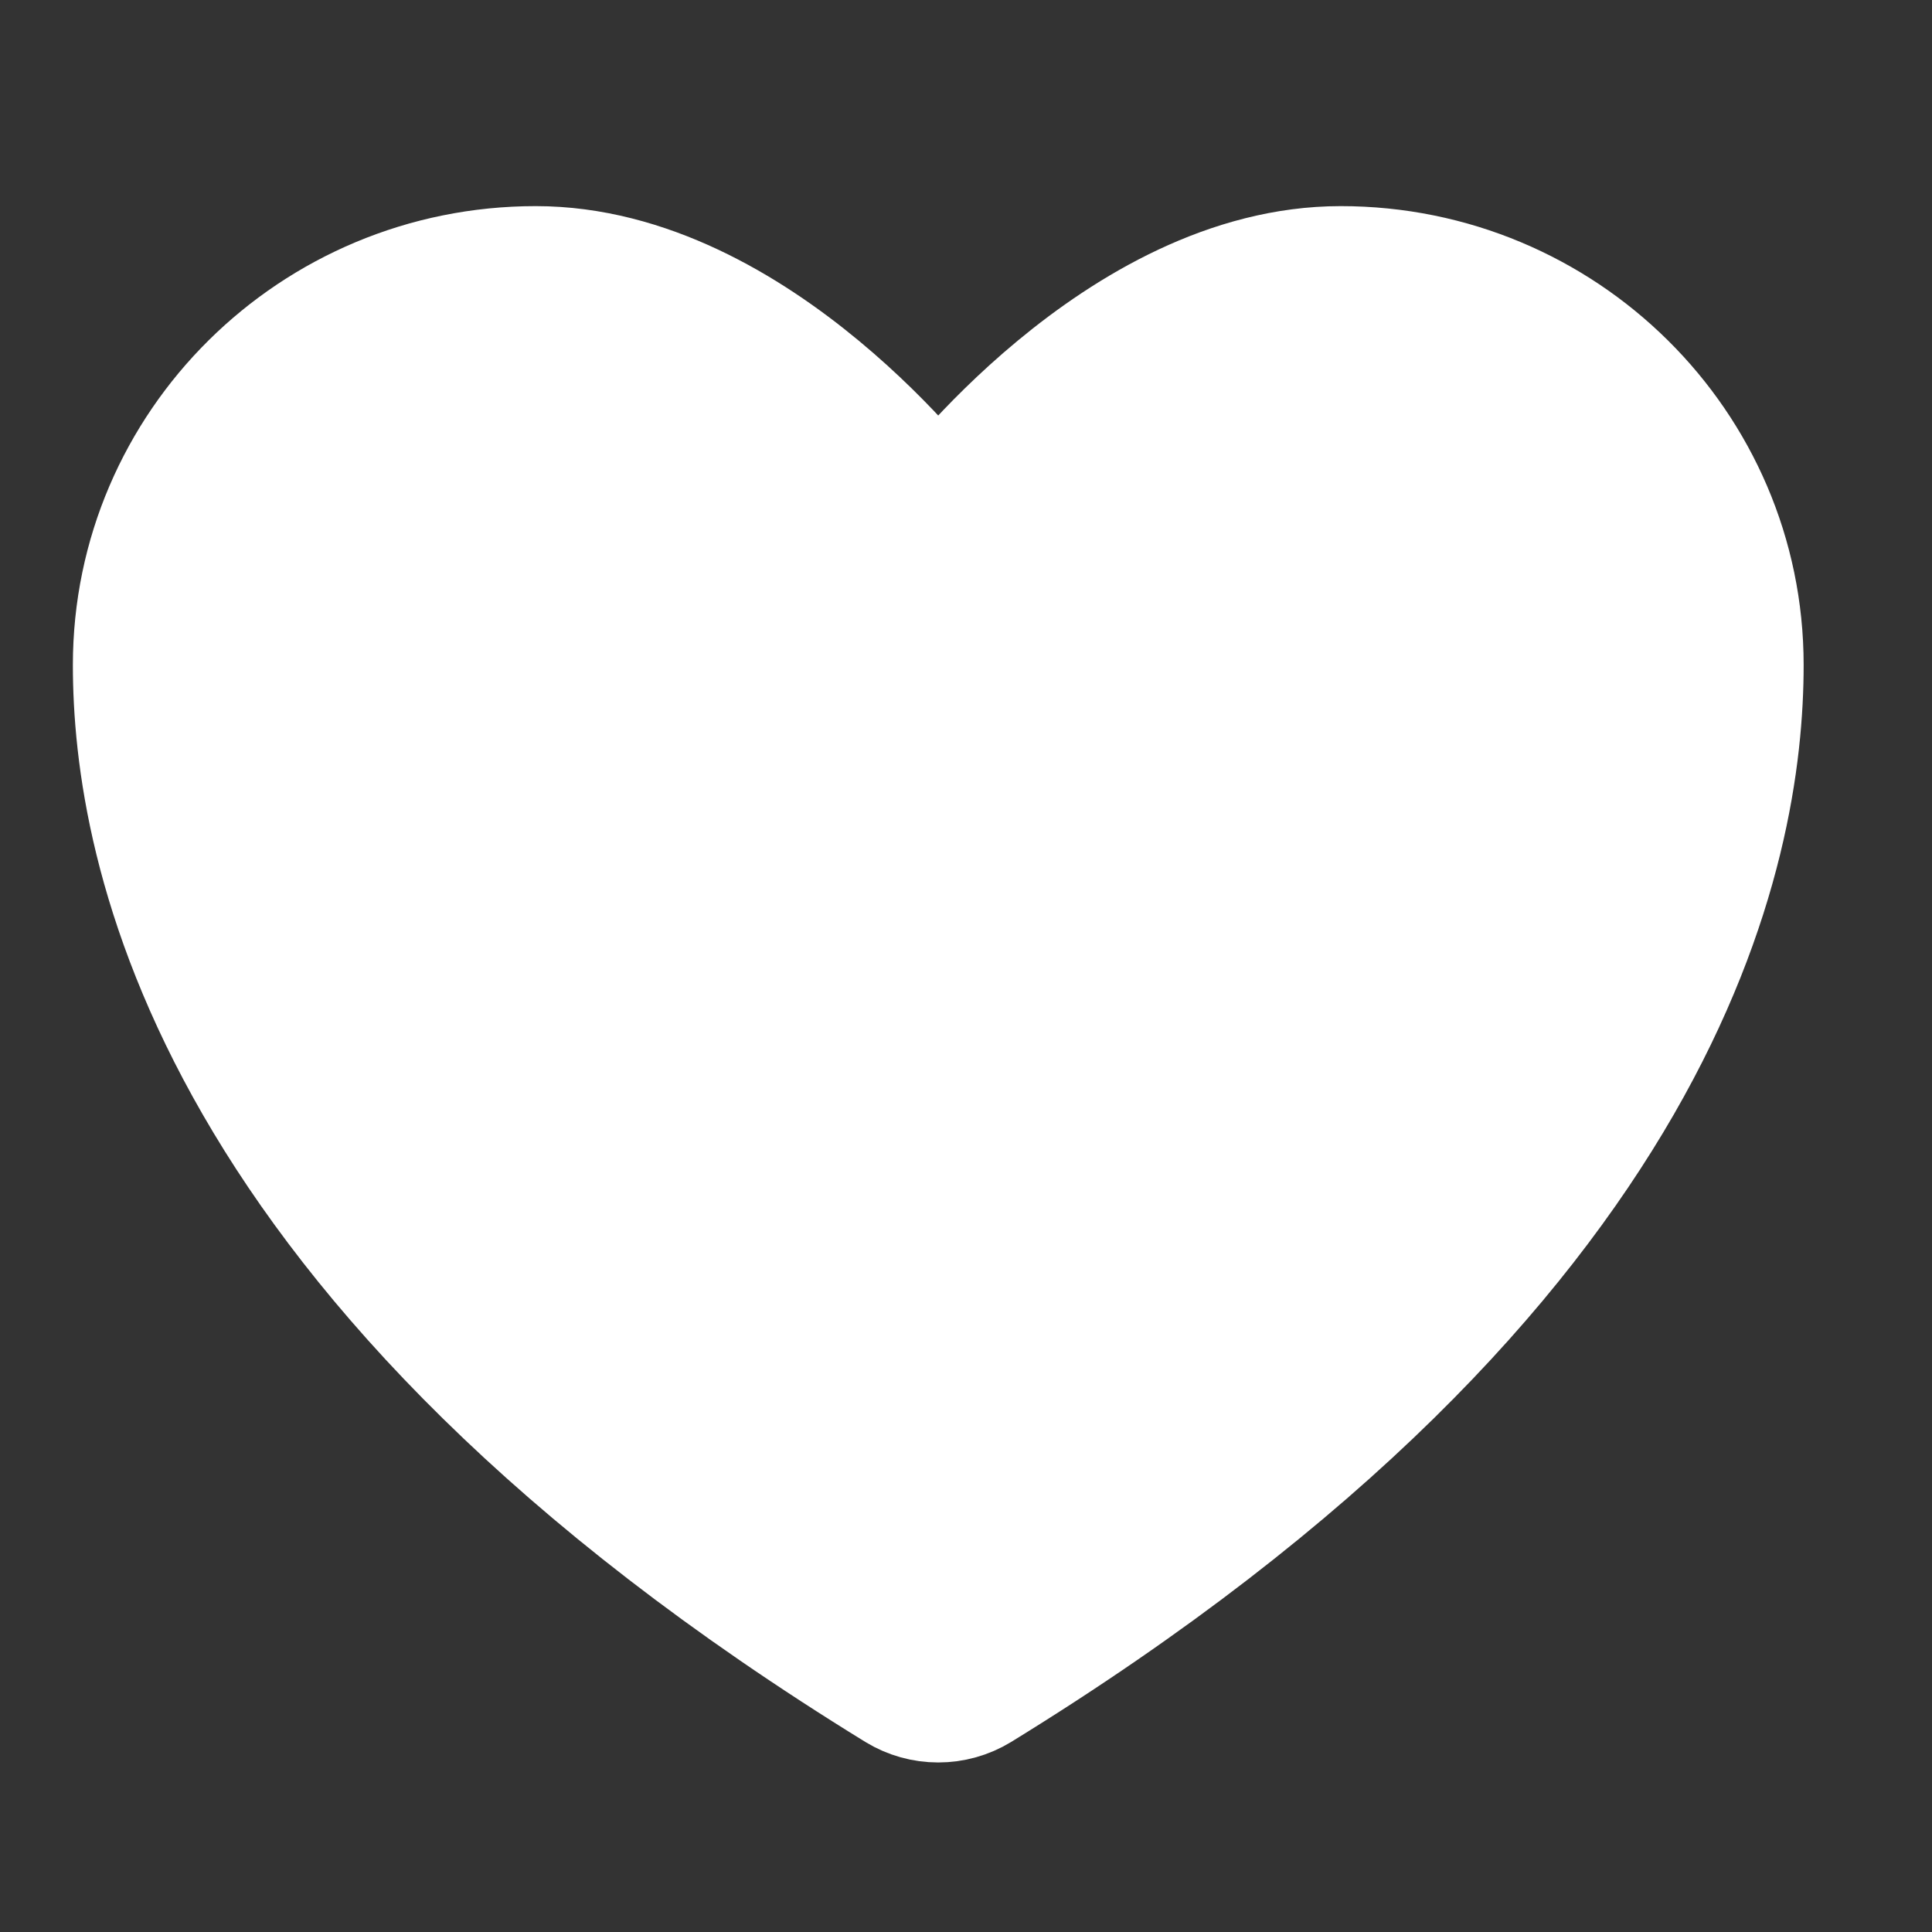 <svg width="32" height="32" viewBox="0 0 32 32" fill="none" xmlns="http://www.w3.org/2000/svg">
<rect x="0" y="0" width="32" height="32" fill="#333333" stroke="none"/>
<path d="M8.874 4.414C5.192 4.414 2.207 7.369 2.207 11.014C2.207 13.957 3.374 20.941 14.858 28.001C15.063 28.126 15.3 28.192 15.54 28.192C15.781 28.192 16.017 28.126 16.223 28.001C27.707 20.941 28.874 13.957 28.874 11.014C28.874 7.369 25.888 4.414 22.207 4.414C18.526 4.414 15.54 8.414 15.54 8.414C15.54 8.414 12.555 4.414 8.874 4.414Z" fill="white" stroke="white" stroke-width="2" stroke-linecap="round" stroke-linejoin="round"/>
</svg>
